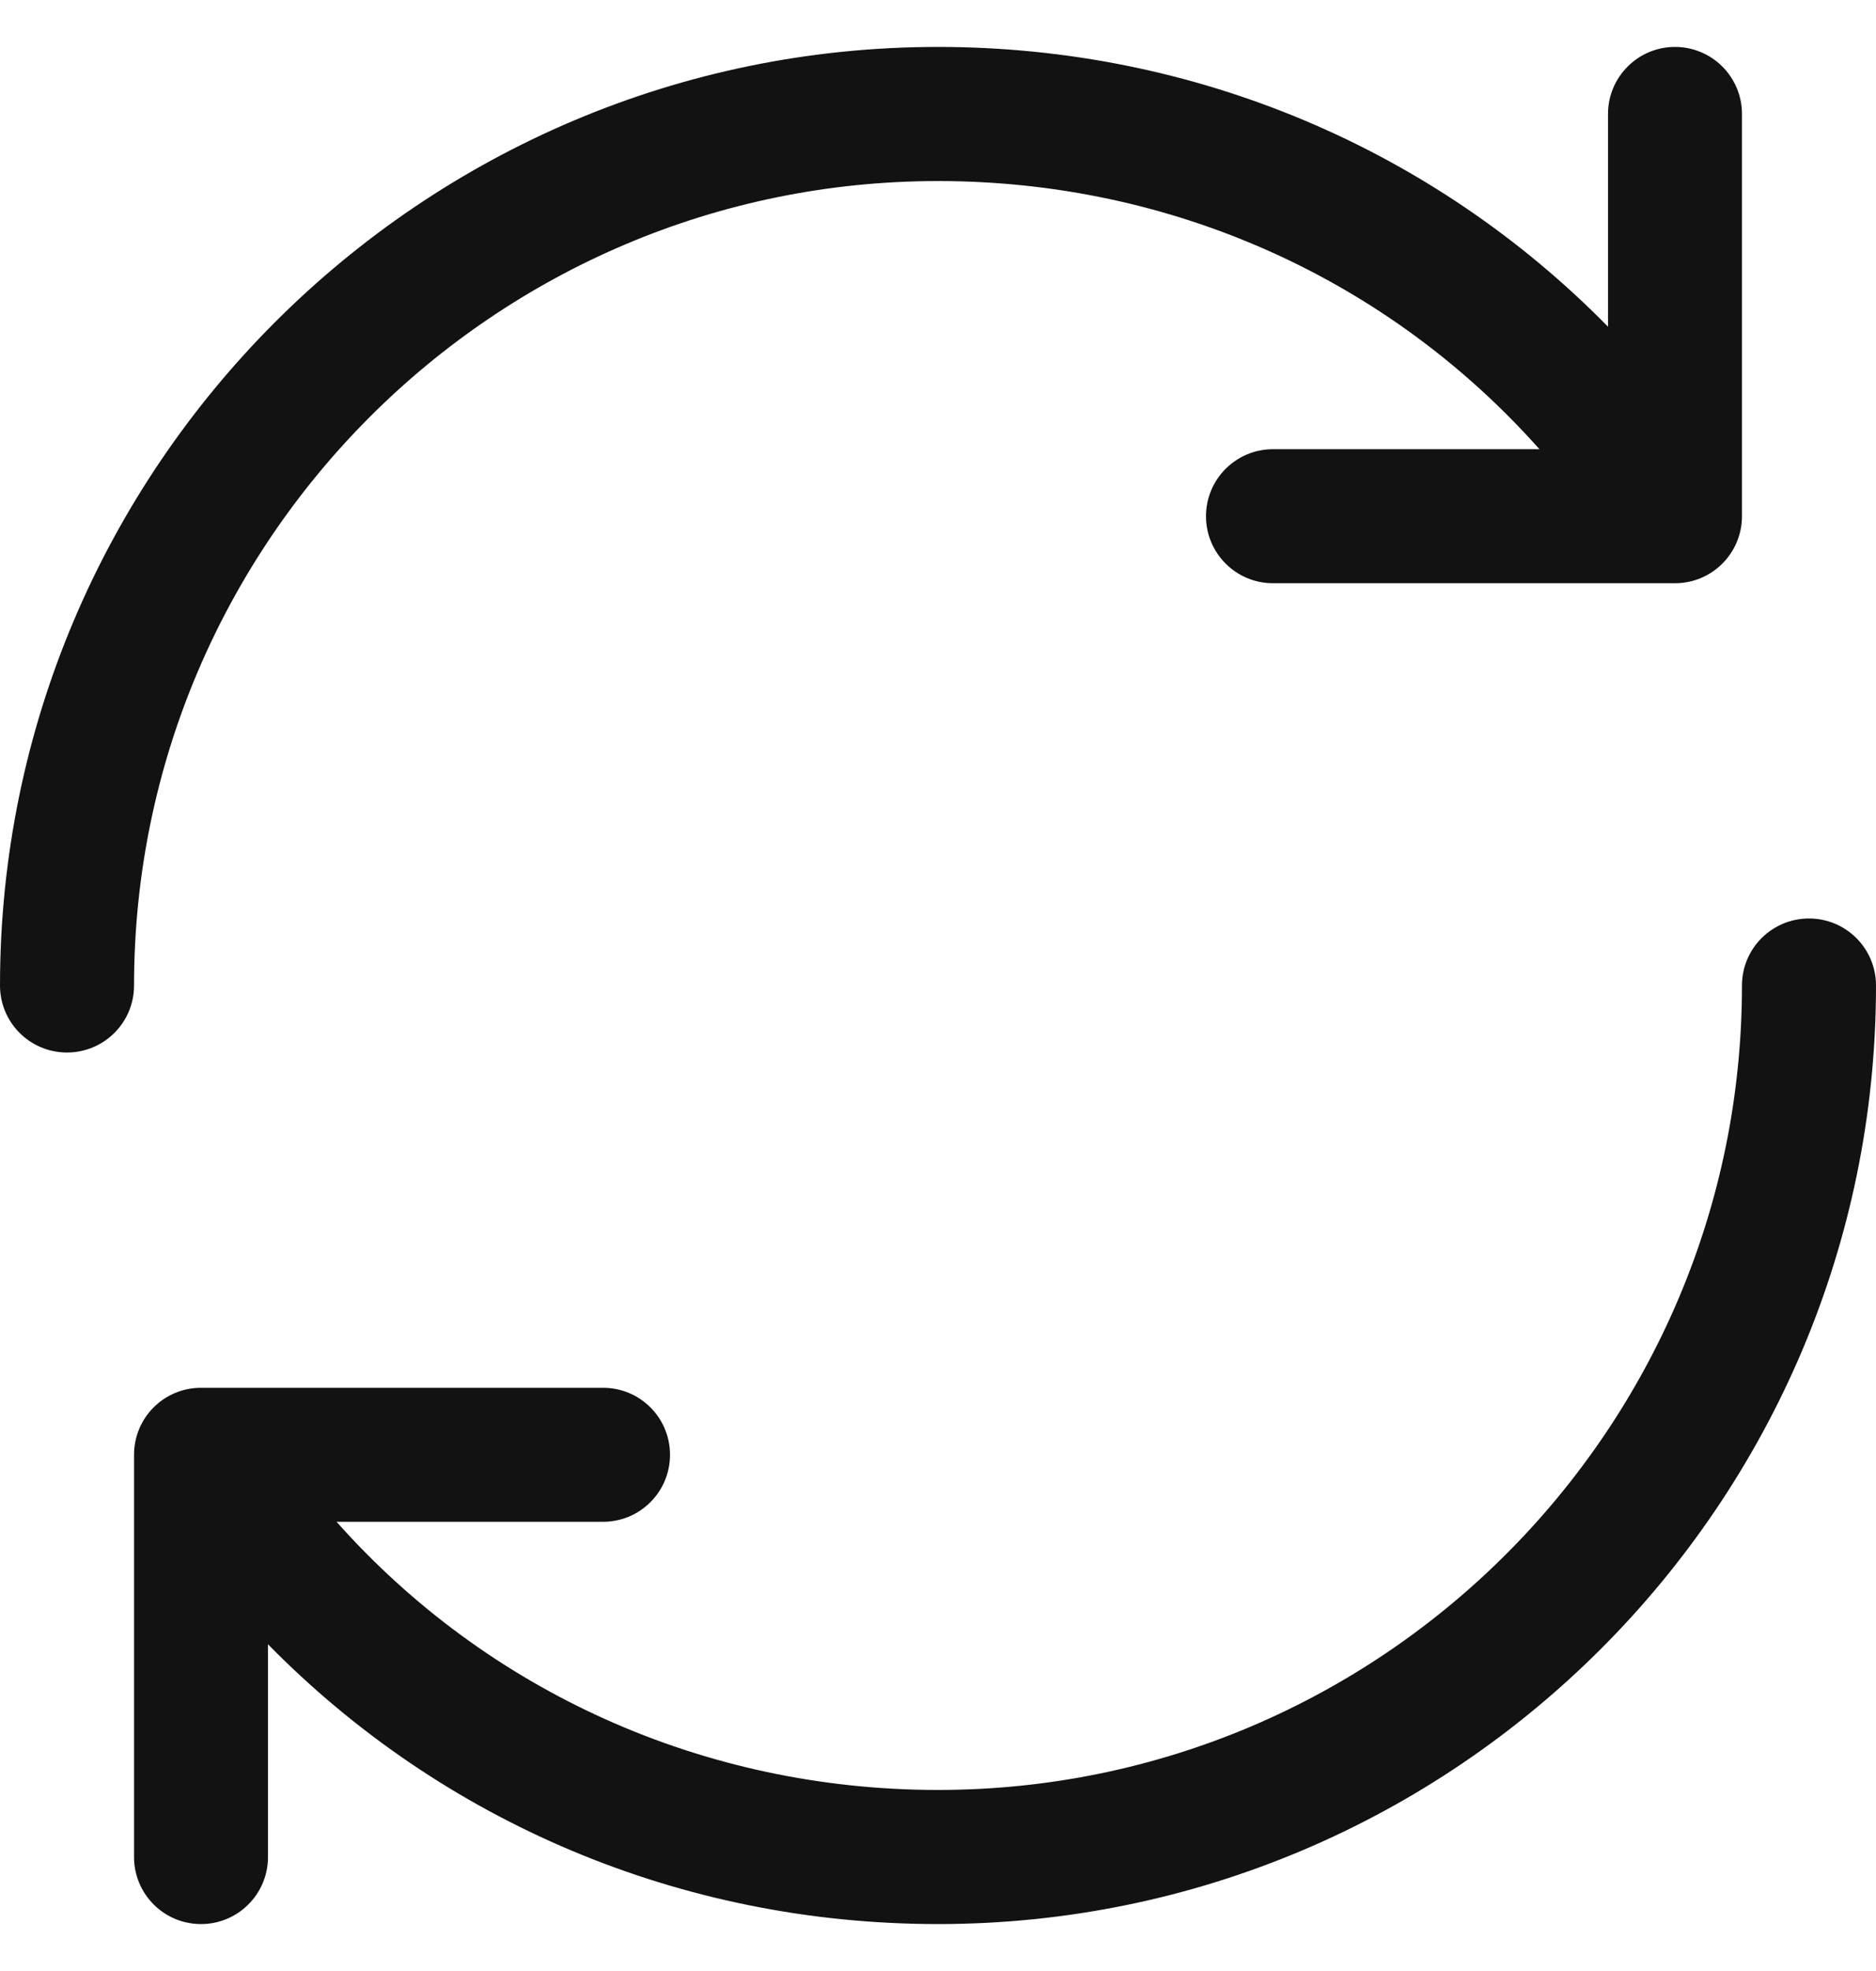 <svg width="20" height="21" viewBox="0 0 20 21" fill="none" xmlns="http://www.w3.org/2000/svg">
<path d="M1.429 10.5C1.429 10.895 1.109 11.214 0.714 11.214C0.32 11.214 0 10.895 0 10.5C0 4.986 4.486 0.5 10 0.5C12.748 0.5 15.291 1.595 17.143 3.481V1.214C17.143 0.82 17.463 0.5 17.857 0.5C18.252 0.5 18.571 0.82 18.571 1.214V5.5C18.571 5.894 18.252 6.214 17.857 6.214H13.571C13.177 6.214 12.857 5.894 12.857 5.5C12.857 5.106 13.177 4.786 13.571 4.786H16.412C14.809 2.983 12.504 1.929 10 1.929C5.274 1.929 1.429 5.774 1.429 10.5ZM19.286 9.786C18.891 9.786 18.571 10.105 18.571 10.5C18.571 15.226 14.726 19.071 10 19.071C7.496 19.071 5.191 18.017 3.588 16.214H6.429C6.823 16.214 7.143 15.895 7.143 15.5C7.143 15.105 6.823 14.786 6.429 14.786H2.143C1.748 14.786 1.429 15.105 1.429 15.5V19.786C1.429 20.18 1.748 20.5 2.143 20.5C2.537 20.5 2.857 20.18 2.857 19.786V17.519C4.709 19.405 7.252 20.5 10 20.5C15.514 20.5 20 16.014 20 10.5C20 10.105 19.68 9.786 19.286 9.786Z" fill="#121212"/>
</svg>
